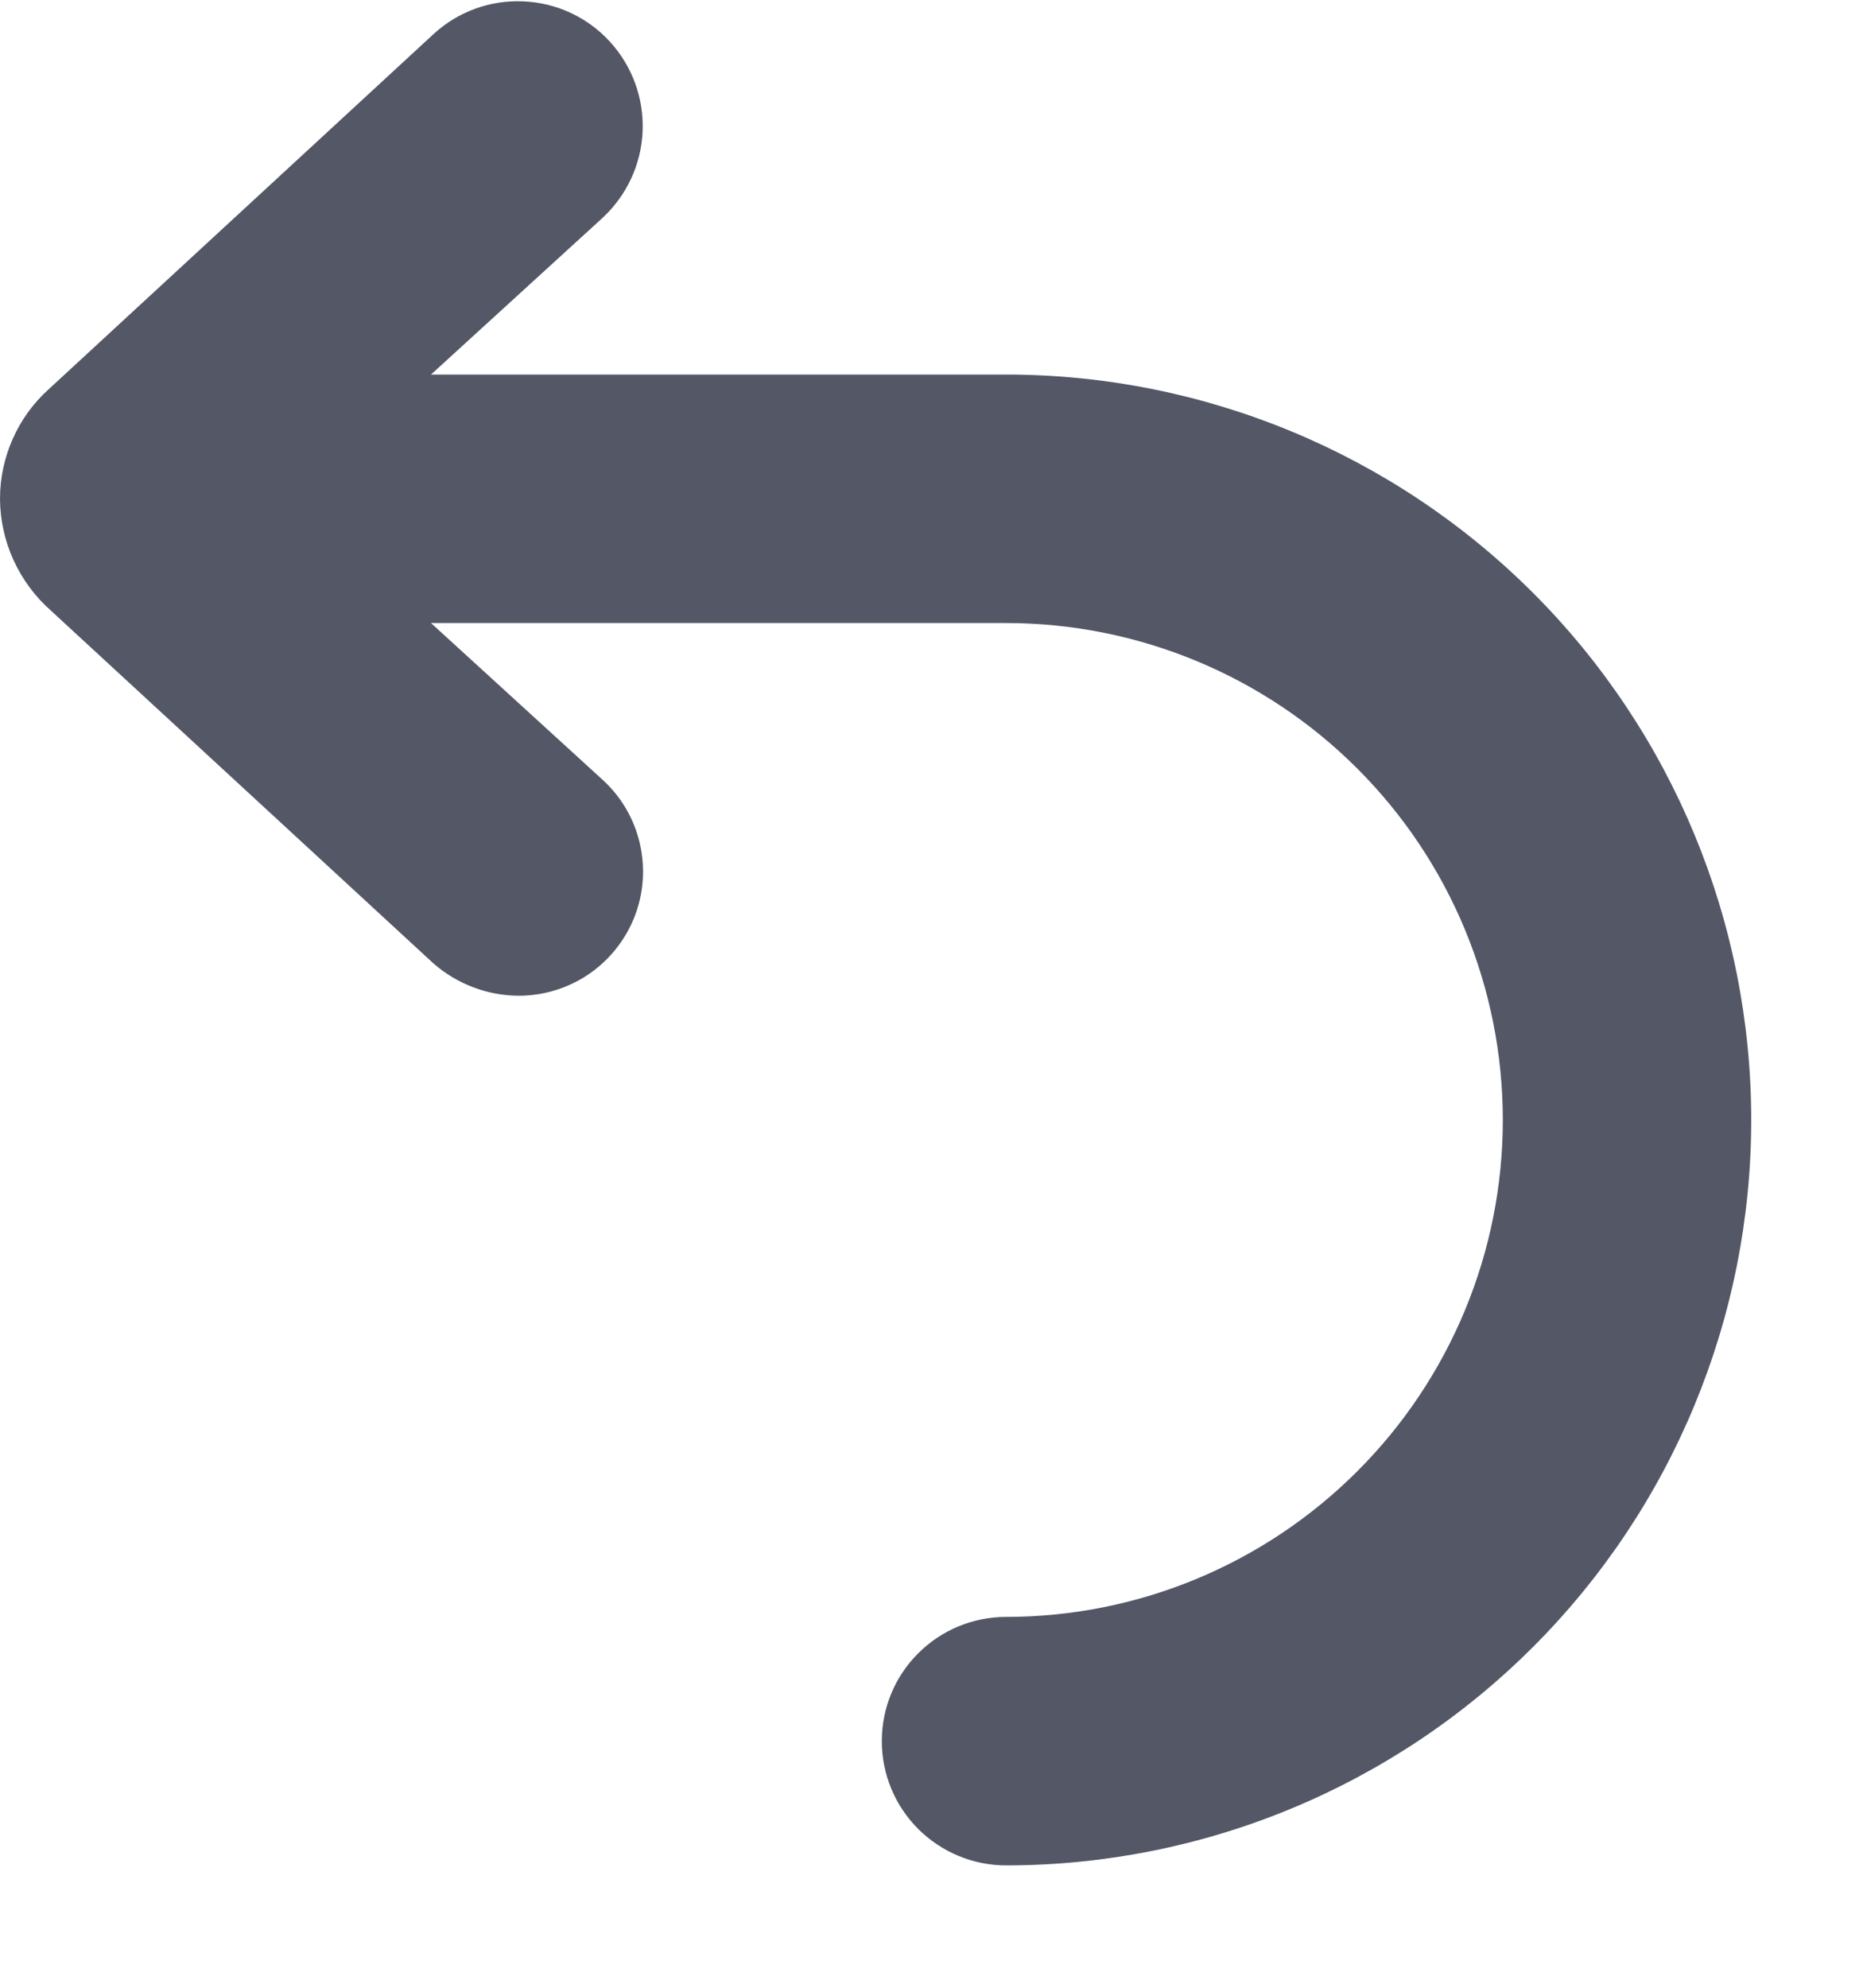 <svg width="15" height="16" viewBox="0 0 15 16" fill="none" xmlns="http://www.w3.org/2000/svg">
<path d="M0.39 3.135L3.49 0.275C3.686 0.094 3.946 -0.001 4.213 0.011C4.479 0.022 4.73 0.138 4.91 0.335C5.09 0.531 5.185 0.791 5.174 1.057C5.163 1.323 5.046 1.574 4.85 1.755L3.47 3.015H8.1C9.691 3.015 11.217 3.647 12.343 4.772C13.468 5.897 14.1 7.423 14.1 9.015C14.1 10.606 13.468 12.132 12.343 13.257C11.217 14.383 9.691 15.015 8.1 15.015C7.835 15.015 7.581 14.909 7.393 14.722C7.205 14.534 7.1 14.28 7.1 14.015C7.1 13.749 7.205 13.495 7.393 13.308C7.581 13.12 7.835 13.015 8.1 13.015C9.161 13.015 10.178 12.593 10.928 11.843C11.679 11.093 12.1 10.076 12.1 9.015C12.1 7.954 11.679 6.936 10.928 6.186C10.178 5.436 9.161 5.015 8.1 5.015H3.47L4.85 6.275C5 6.411 5.105 6.589 5.151 6.787C5.197 6.984 5.183 7.19 5.109 7.379C5.035 7.567 4.906 7.729 4.738 7.843C4.571 7.956 4.373 8.016 4.17 8.015C3.92 8.012 3.679 7.92 3.49 7.755L0.41 4.915C0.282 4.802 0.18 4.664 0.109 4.509C0.038 4.353 0.001 4.185 9.72748e-05 4.015C0 3.849 0.035 3.685 0.102 3.534C0.169 3.382 0.267 3.246 0.39 3.135Z" fill="#535766"/>
</svg>
